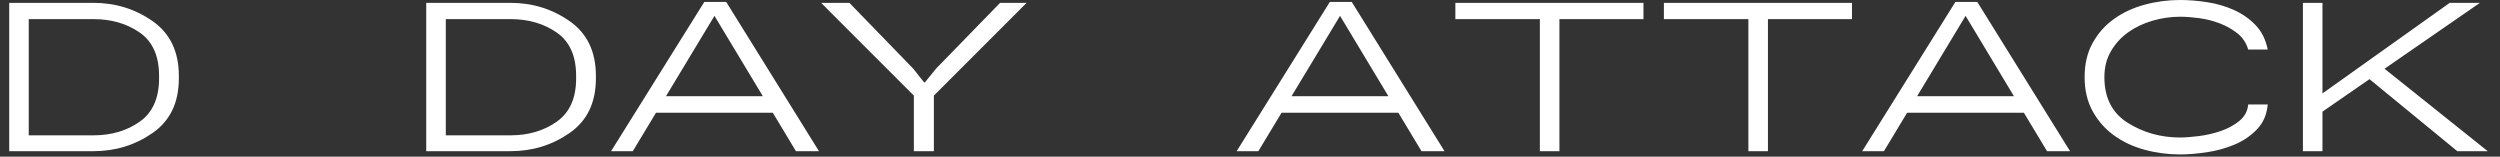 <svg xmlns="http://www.w3.org/2000/svg" version="1.1" xmlns:xlink="http://www.w3.org/1999/xlink" xmlns:svgjs="http://svgjs.dev/svgjs" width="1500" height="94" viewBox="0 0 1500 94"><rect x="0" y="0" width="1500" height="94" fill="#333333" stroke="none"/><g transform="matrix(1,0,0,1,-0.909,-0.669)"><svg viewBox="0 0 396 25" data-background-color="#89939e" preserveAspectRatio="xMidYMid meet" height="94" width="1500" xmlns="http://www.w3.org/2000/svg" xmlns:xlink="http://www.w3.org/1999/xlink"><g id="tight-bounds" transform="matrix(1,0,0,1,0.24,0.178)"><svg viewBox="0 0 395.52 24.644" height="24.644" width="395.52"><g><svg viewBox="0 0 395.52 24.644" height="24.644" width="395.52"><g><svg viewBox="0 0 395.52 24.644" height="24.644" width="395.52"><g id="textblocktransform"><svg viewBox="0 0 395.52 24.644" height="24.644" width="395.52" id="textblock"><g><svg viewBox="0 0 395.52 24.644" height="24.644" width="395.52"><g transform="matrix(1,0,0,1,0,0)"><svg width="395.52" viewBox="5.68 -36.25 594.29 37.03" height="24.644" data-palette-color="#ffffff"><path d="M25.83 0L5.68 0 5.68-35.57 25.83-35.57Q33.8-35.57 40.08-31.17 46.35-26.77 46.35-18.07L46.35-18.07 46.35-17.45Q46.35-8.75 40.08-4.38 33.8 0 25.83 0L25.83 0ZM10.36-31.67L10.36-3.8 25.83-3.8Q32.34-3.8 36.98-7.08 41.61-10.36 41.61-17.45L41.61-17.45 41.61-18.07Q41.61-25.21 36.98-28.44 32.34-31.67 25.83-31.67L25.83-31.67 10.36-31.67ZM125.83 0L105.67 0 105.67-35.57 125.83-35.57Q133.8-35.57 140.07-31.17 146.35-26.77 146.35-18.07L146.35-18.07 146.35-17.45Q146.35-8.75 140.07-4.38 133.8 0 125.83 0L125.83 0ZM110.36-31.67L110.36-3.8 125.83-3.8Q132.34-3.8 136.97-7.08 141.61-10.36 141.61-17.45L141.61-17.45 141.61-18.07Q141.61-25.21 136.97-28.44 132.34-31.67 125.83-31.67L125.83-31.67 110.36-31.67ZM155.2 0L149.99 0 172.34-35.78 177.6-35.78 199.84 0 194.32 0 174.78-32.45 155.2 0ZM191.61-9.22L158.12-9.22 160.41-13.18 189.26-13.18 191.61-9.22ZM227.39 0L222.59 0 222.59-13.33 200.35-35.57 207.13-35.57 222.44-19.79 225.04-16.51 225.25-16.51 227.91-19.79 243.27-35.57 249.63-35.57 227.39-13.33 227.39 0ZM305.19 0L299.99 0 322.33-35.78 327.59-35.78 349.83 0 344.31 0 324.78-32.45 305.19 0ZM341.6-9.22L308.11-9.22 310.4-13.18 339.26-13.18 341.6-9.22ZM377.38 0L372.69 0 372.69-31.67 352.43-31.67 352.43-35.57 397.53-35.57 397.53-31.67 377.38-31.67 377.38 0ZM427.38 0L422.69 0 422.69-31.67 402.43-31.67 402.43-35.57 447.53-35.57 447.53-31.67 427.38-31.67 427.38 0ZM455.19 0L449.98 0 472.32-35.78 477.58-35.78 499.82 0 494.3 0 474.77-32.45 455.19 0ZM491.59-9.22L458.1-9.22 460.39-13.18 489.25-13.18 491.59-9.22ZM526.23 0.78L526.23 0.78Q521.85 0.78 517.71-0.34 513.57-1.46 510.37-3.78 507.16-6.09 505.24-9.58 503.31-13.07 503.31-17.76L503.31-17.76Q503.31-22.5 505.24-25.96 507.16-29.43 510.37-31.72 513.57-34.01 517.71-35.13 521.85-36.25 526.23-36.25L526.23-36.25Q529.3-36.25 532.68-35.73 536.07-35.21 539.06-33.88 542.06-32.55 544.27-30.26 546.49-27.97 547.21-24.38L547.21-24.38 542.53-24.38Q541.85-26.72 539.98-28.23 538.1-29.74 535.7-30.65 533.31-31.56 530.78-31.9 528.26-32.24 526.23-32.24L526.23-32.24Q522.89-32.24 519.64-31.3 516.38-30.36 513.8-28.54 511.23-26.72 509.64-24.01 508.05-21.3 508.05-17.76L508.05-17.76Q508.05-10.31 513.65-6.8 519.25-3.28 526.23-3.28L526.23-3.28Q528-3.28 530.68-3.62 533.36-3.96 535.91-4.82 538.46-5.68 540.39-7.24 542.32-8.8 542.53-11.2L542.53-11.2 547.21-11.2Q546.9-7.6 544.66-5.26 542.42-2.92 539.27-1.59 536.12-0.26 532.58 0.26 529.04 0.78 526.23 0.78ZM560.34 0L555.65 0 555.65-35.57 560.34-35.57 560.34-13.85 590.86-35.57 598.1-35.57 560.34-9.48 560.34 0ZM599.97 0L592.68 0 569.56-18.96 573.31-21.3 599.97 0Z" opacity="1" transform="matrix(1,0,0,1,0,0)" fill="#ffffff" class="wordmark-text-0" data-fill-palette-color="primary" id="text-0"></path></svg></g></svg></g></svg></g></svg></g></svg></g><defs></defs></svg><rect width="300" height="20" fill="transparent" stroke="none" visibility="hidden"></rect></g></svg></g></svg>